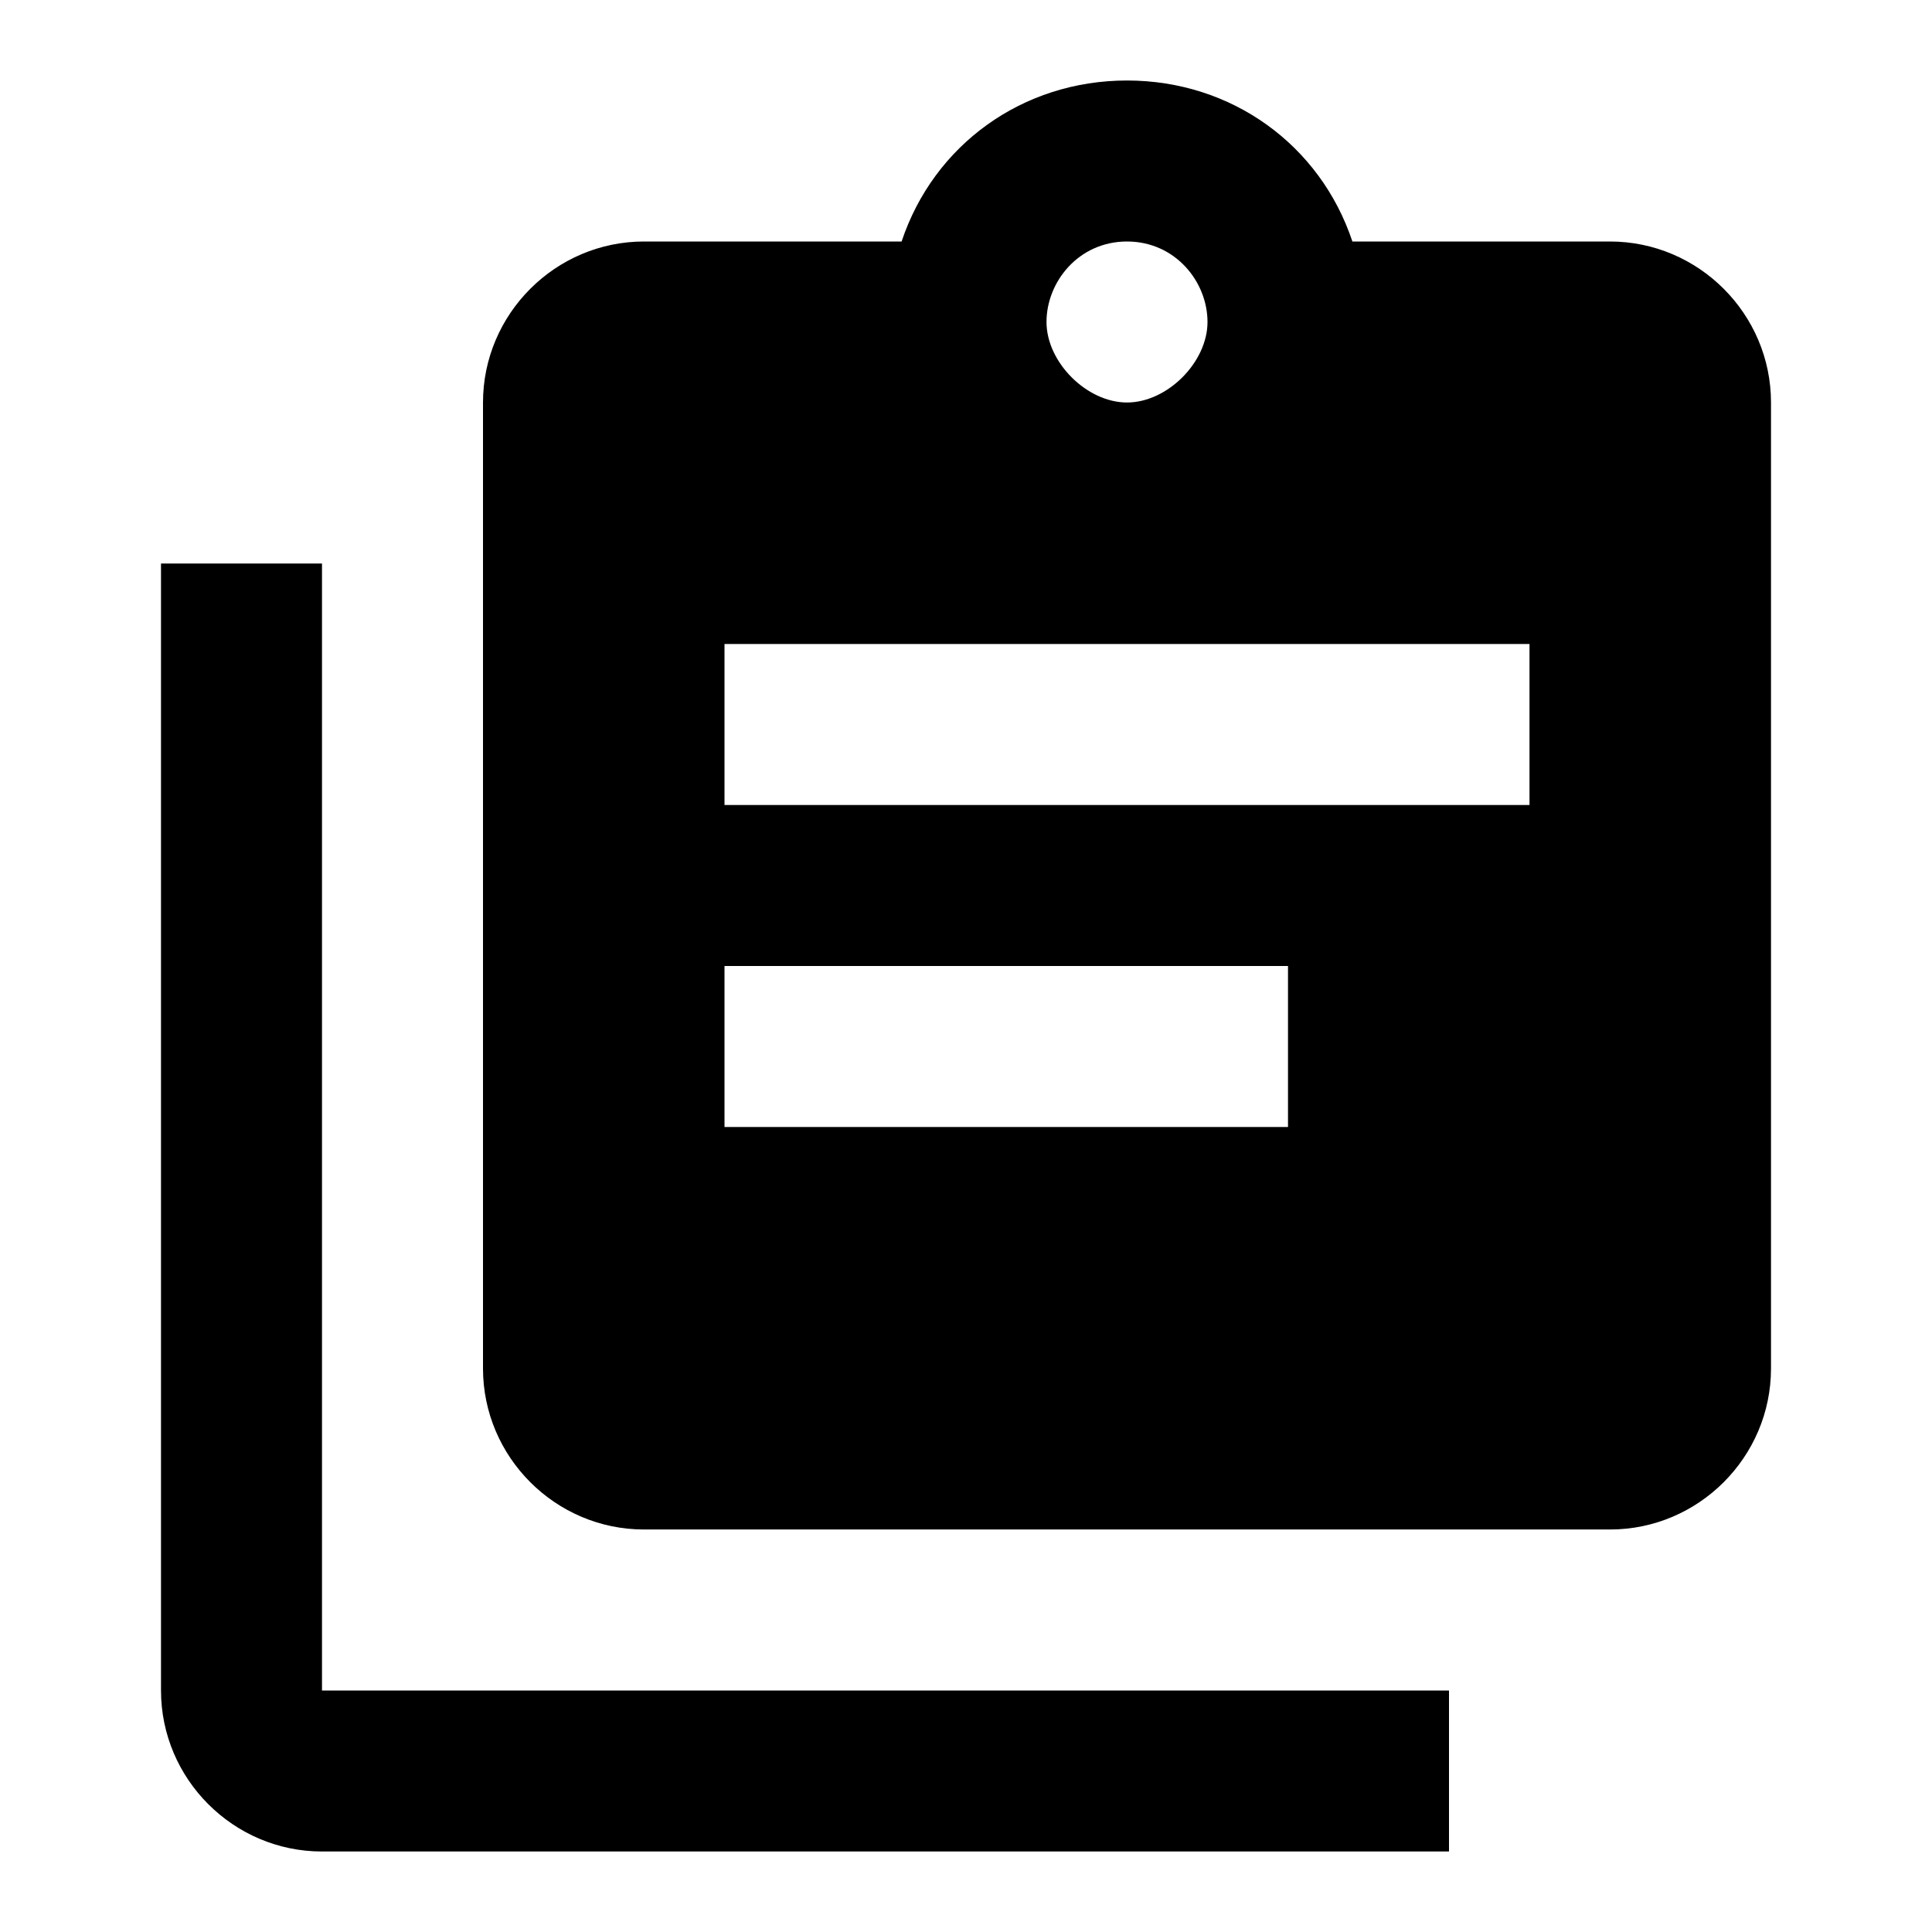 <svg xmlns="http://www.w3.org/2000/svg" viewBox="0 0 24 24"><path d="M20 3h-3.2c-.4-1.2-1.5-2-2.8-2-1.3 0-2.4.8-2.8 2H8c-1.1 0-2 .9-2 2v12c0 1.1.9 2 2 2h12c1.1 0 2-.9 2-2V5c0-1.1-.9-2-2-2m-6 0c.6 0 1 .5 1 1s-.5 1-1 1-1-.5-1-1 .4-1 1-1m2 11H9v-2h7m3-2H9V8h10M4 21h14v2H4c-1.1 0-2-.9-2-2V7h2"/></svg>